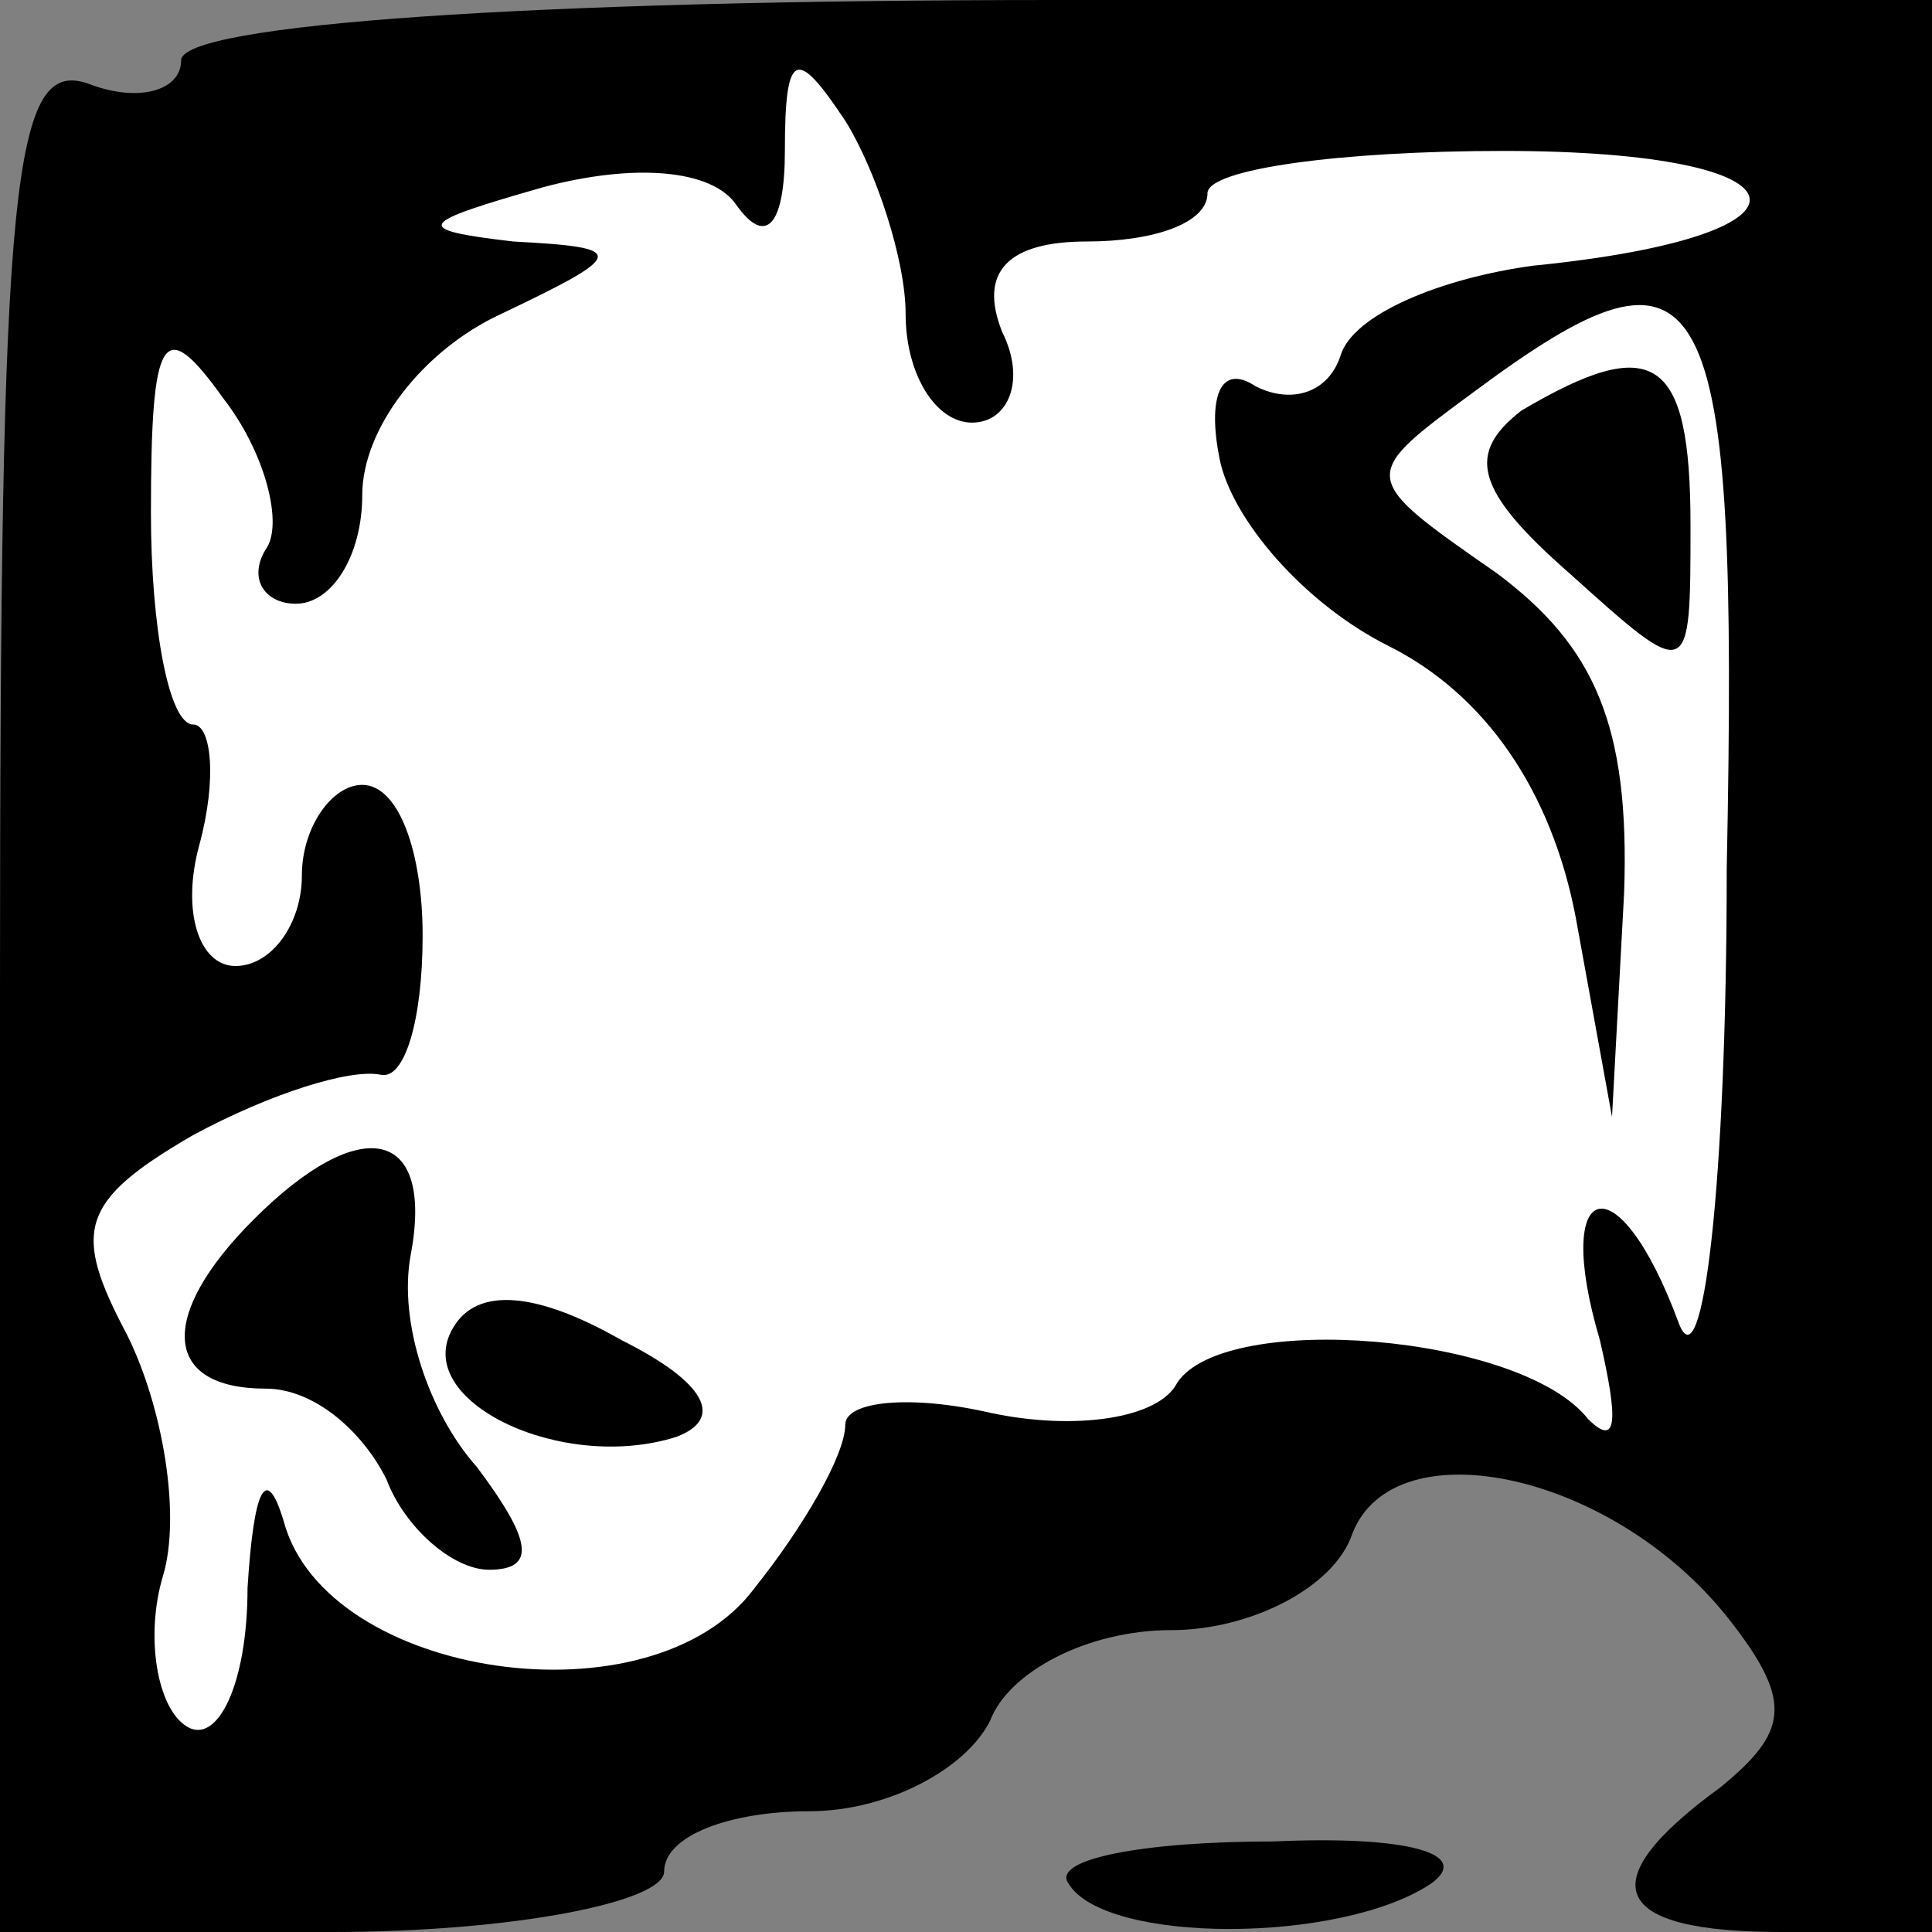 <?xml version="1.0" standalone="no"?>
<!DOCTYPE svg PUBLIC "-//W3C//DTD SVG 20010904//EN"
 "http://www.w3.org/TR/2001/REC-SVG-20010904/DTD/svg10.dtd">
<svg version="1.0" xmlns="http://www.w3.org/2000/svg"
 width="32pt" height="32pt" viewBox="0 0 32 32"
 preserveAspectRatio="xMidYMid meet">
<rect x="0" y="0" width="32" height="32" fill="#808080" stroke="none"/>
<g transform="translate(0,32) scale(0.1,-0.1)"
fill="#000000" stroke="none">
<path fill="#000000" stroke="none" d="M30 310 c0 -5 -7 -7 -15 -4 -13 5 -15
-15 -15 -150 l0 -156 55 0 c30 0 55 5 55 10 0 6 11 10 24 10 13 0 26 7 30 15
3 8 16 15 30 15 13 0 27 7 30 16 7 18 44 10 63 -15 10 -13 9 -18 -2 -27 -22
-16 -18 -24 10 -24 l25 0 0 160 0 160 -145 0 c-87 0 -145 -4 -145 -10z"/>
<path fill="#ffffff" stroke="none" d="M150 268 c0 -10 5 -18 11 -18 6 0 9 7
5 15 -4 10 1 15 14 15 11 0 20 3 20 8 0 4 22 7 49 7 52 0 55 -14 5 -19 -15 -2
-30 -8 -32 -15 -2 -6 -8 -8 -14 -5 -6 4 -8 -2 -6 -12 2 -10 14 -24 28 -31 16
-8 27 -24 31 -45 l6 -33 2 37 c1 28 -5 41 -21 53 -23 16 -23 16 -4 30 39 29
44 20 42 -79 0 -52 -4 -86 -8 -75 -10 27 -21 24 -13 -3 3 -13 3 -18 -2 -13
-11 14 -60 18 -68 6 -3 -6 -17 -8 -31 -5 -13 3 -24 2 -24 -2 0 -5 -7 -17 -15
-27 -17 -23 -71 -15 -78 11 -3 10 -5 5 -6 -11 0 -16 -5 -26 -10 -23 -5 3 -7
15 -4 25 3 10 0 28 -6 40 -9 17 -8 22 11 33 13 7 26 11 31 10 4 -1 7 9 7 23 0
14 -4 25 -10 25 -5 0 -10 -7 -10 -15 0 -8 -5 -15 -11 -15 -6 0 -9 9 -6 20 3
11 2 20 -1 20 -4 0 -7 16 -7 35 0 30 2 33 12 19 7 -9 10 -21 7 -25 -3 -5 0 -9
5 -9 6 0 11 8 11 18 0 11 10 24 23 30 21 10 21 11 2 12 -17 2 -16 3 5 9 15 4
28 3 32 -3 5 -7 8 -3 8 9 0 17 2 17 10 5 5 -8 10 -23 10 -32z"/>
<path fill="#000000" stroke="none" d="M252 252 c-9 -7 -8 -13 8 -27 20 -18
20 -18 20 8 0 28 -6 32 -28 19z"/>
<path fill="#000000" stroke="none" d="M42 118 c-16 -16 -15 -28 2 -28 8 0 16
-7 20 -15 3 -8 11 -15 17 -15 8 0 7 5 -2 17 -8 9 -13 24 -11 35 4 21 -8 24
-26 6z"/>
<path fill="#000000" stroke="none" d="M75 100 c-7 -12 18 -24 37 -18 8 3 5 9
-9 16 -14 8 -24 9 -28 2z"/>
<path fill="#000000" stroke="none" d="M177 8 c6 -10 45 -10 60 0 7 5 -4 8
-26 7 -22 0 -37 -3 -34 -7z"/>
</g>
</svg>
